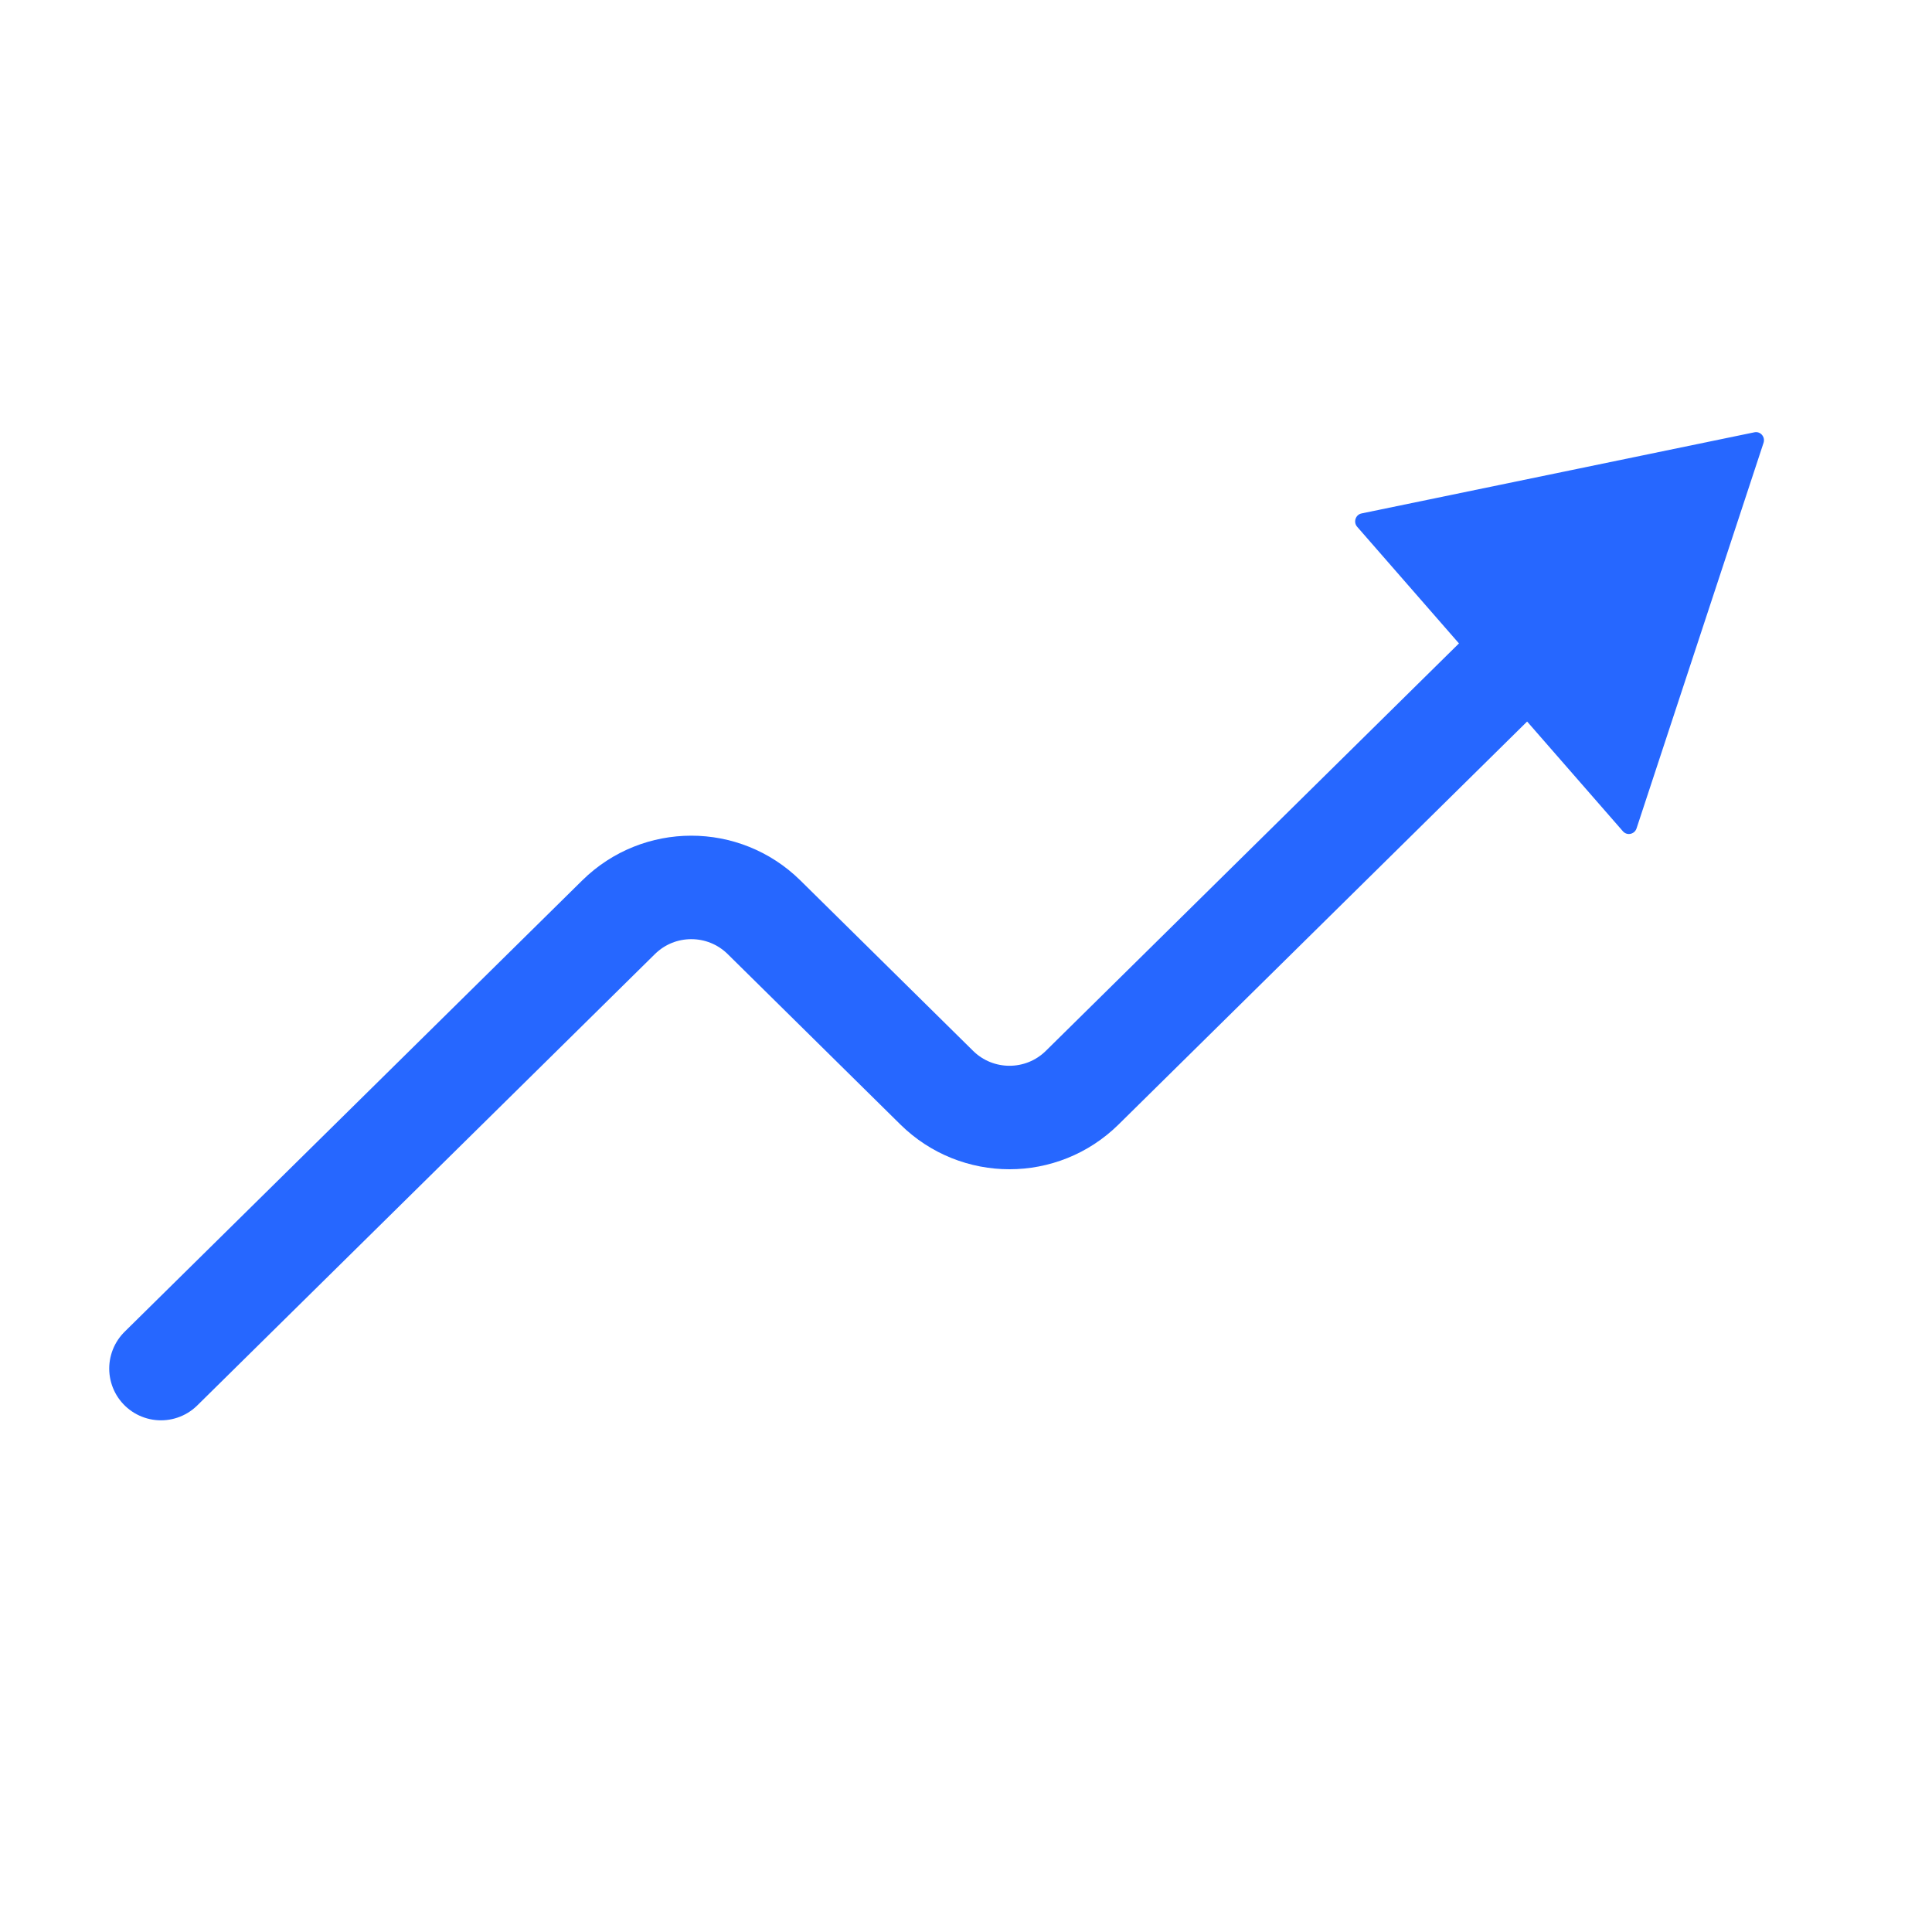 <svg width="16" height="16" viewBox="0 0 16 16" fill="none" xmlns="http://www.w3.org/2000/svg">
<path d="M13.63 4.404L8.962 9.008C8.628 9.337 8.092 9.337 7.758 9.008L6.327 7.596C5.993 7.267 5.457 7.267 5.123 7.596L1.333 11.334" stroke="#2667FF" stroke-width="0.857" stroke-linecap="round" stroke-linejoin="round"/>
<path d="M14.605 3.667C14.621 3.618 14.579 3.57 14.53 3.58L11.276 4.252C11.226 4.262 11.206 4.324 11.239 4.362L13.44 6.884C13.474 6.923 13.536 6.91 13.553 6.861L14.605 3.667Z" fill="#2667FF"/>
</svg>
